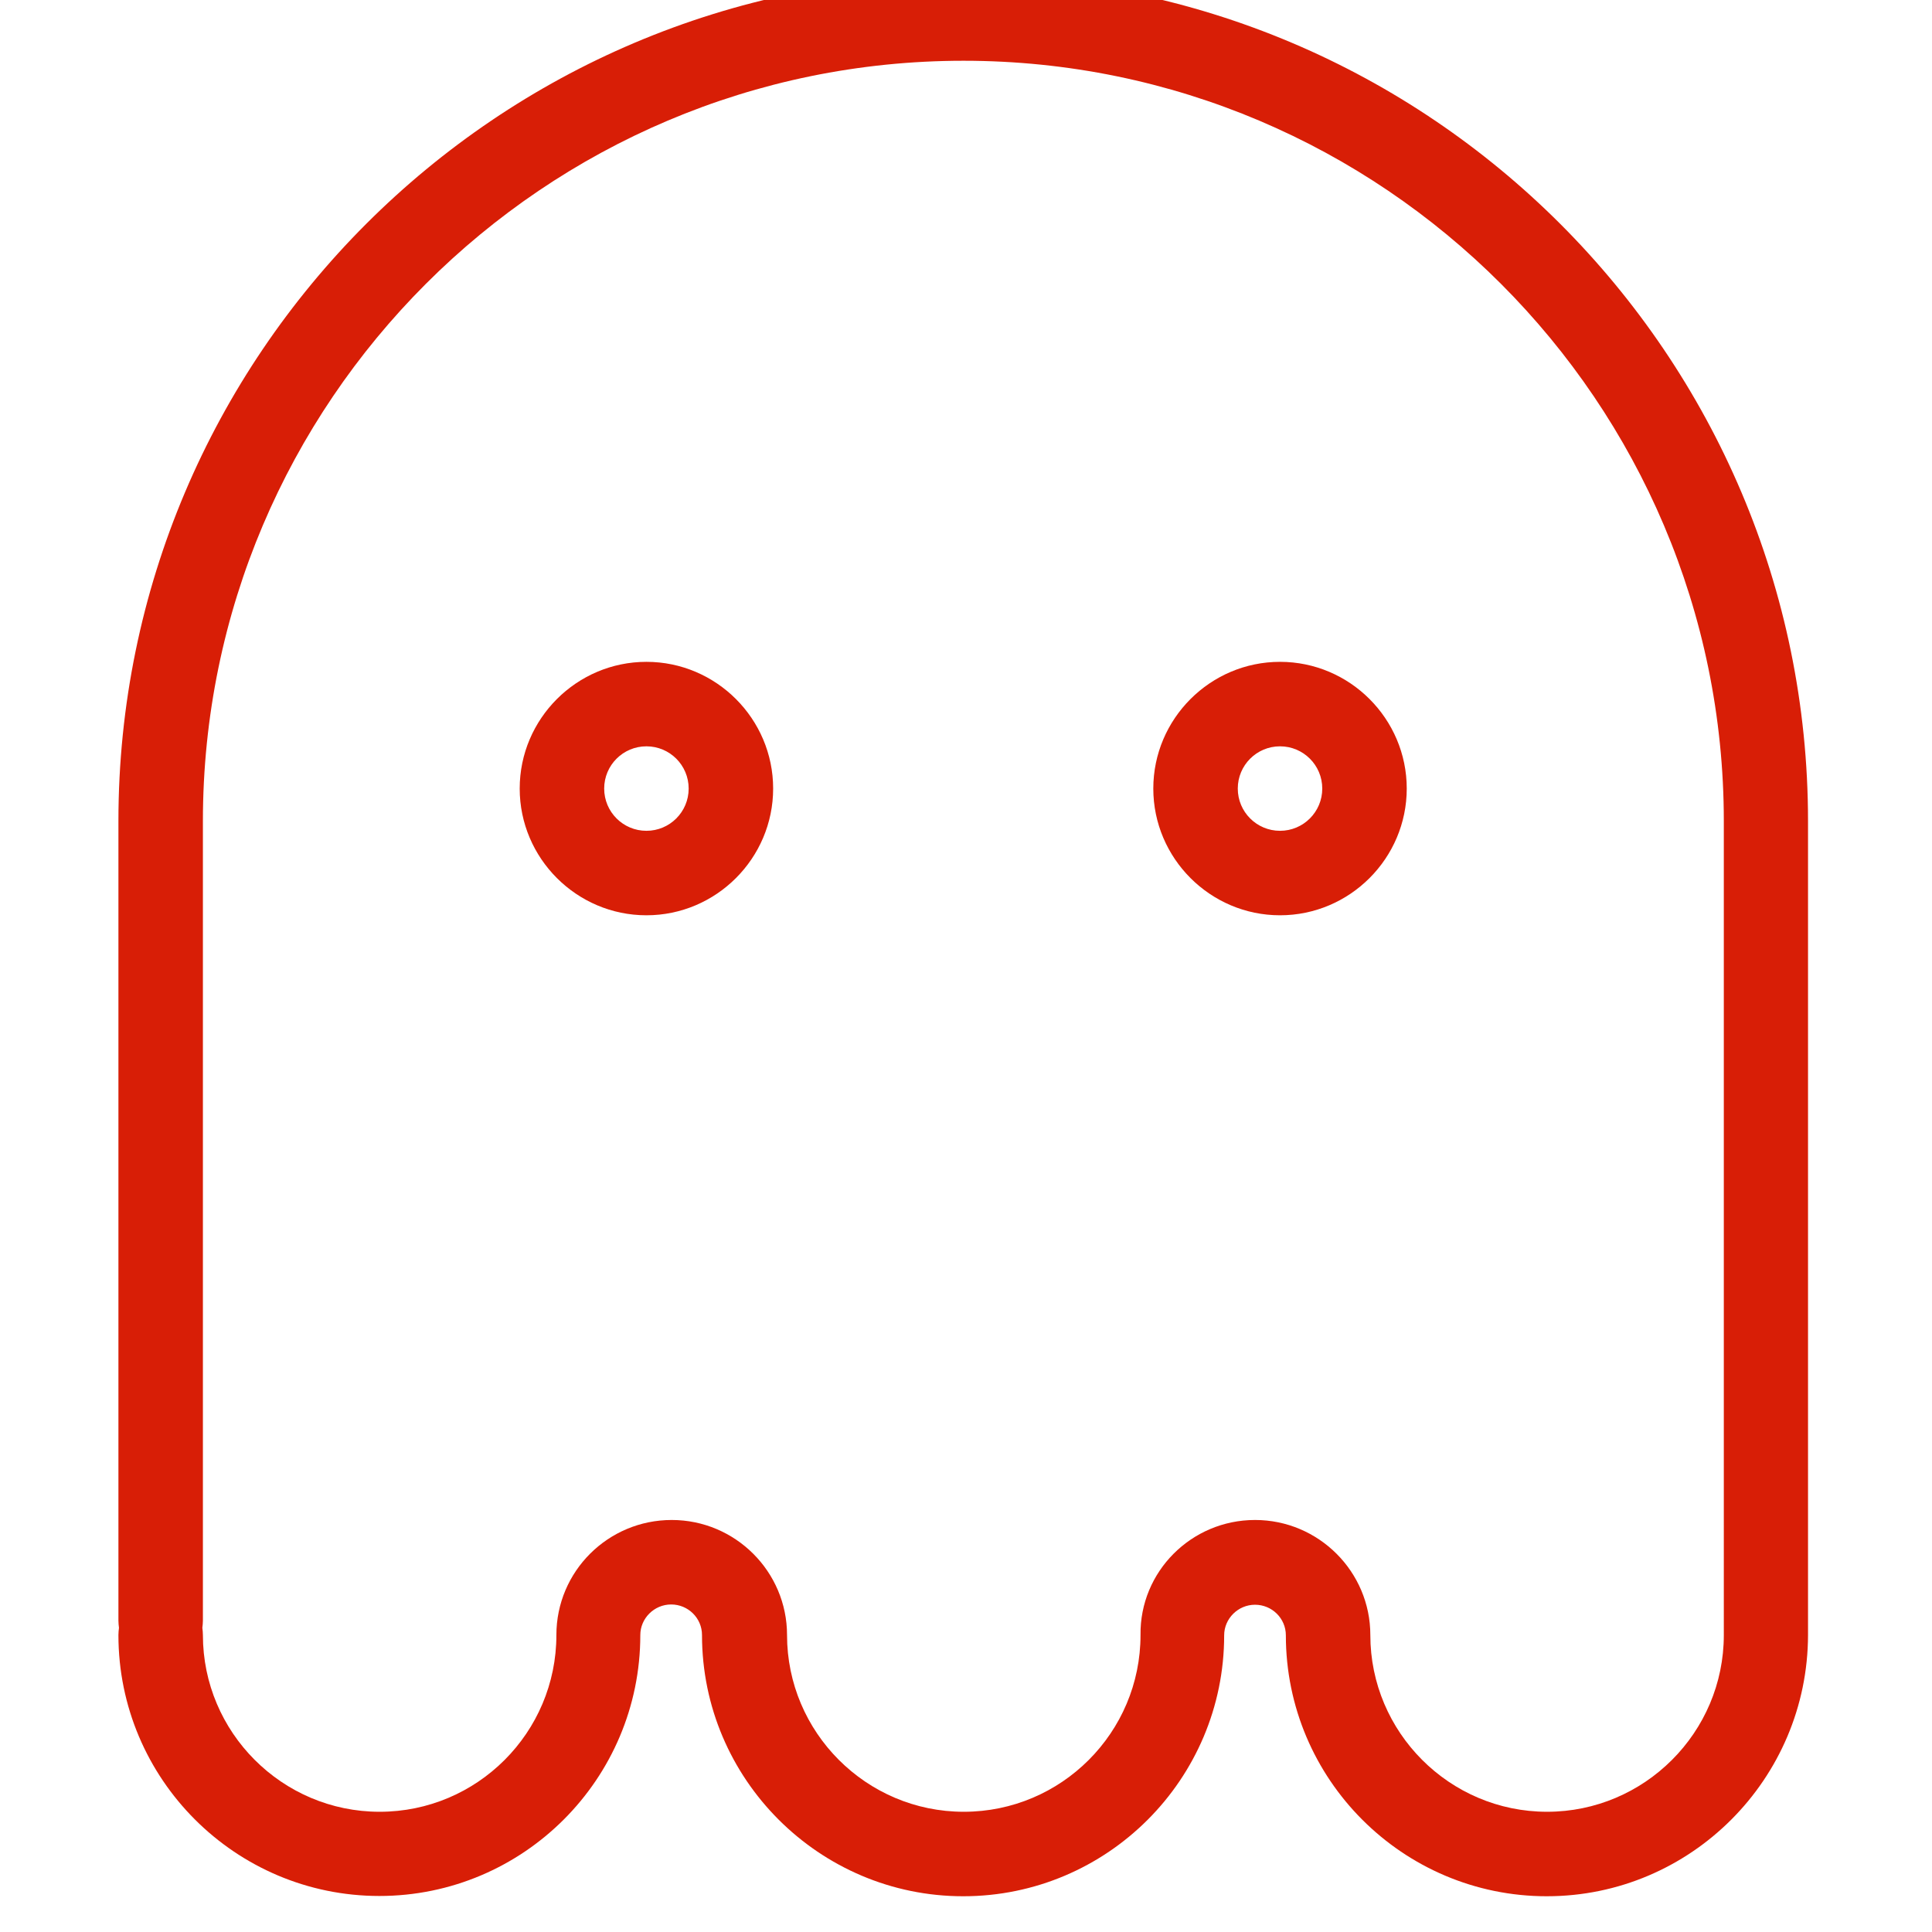 <?xml version="1.0" standalone="no"?><!DOCTYPE svg PUBLIC "-//W3C//DTD SVG 1.1//EN" "http://www.w3.org/Graphics/SVG/1.1/DTD/svg11.dtd"><svg t="1534217442220" class="icon" style="" viewBox="0 0 1024 1024" version="1.1" xmlns="http://www.w3.org/2000/svg" p-id="1134" xmlns:xlink="http://www.w3.org/1999/xlink" width="200" height="200"><defs><style type="text/css"></style></defs><path d="M819.835 1005.052c-76.296 0-138.305-62.009-138.305-138.305 0-8.985-7.364-16.202-16.349-16.202s-16.349 7.364-16.349 16.202c0 76.296-62.009 138.305-138.305 138.305s-138.452-62.156-138.452-138.452c0-8.985-7.364-16.202-16.349-16.202s-16.349 7.364-16.349 16.202c0 76.296-62.009 138.305-138.305 138.305S62.766 942.895 62.766 866.599c0-1.326 0.147-2.651 0.295-3.83-0.147-1.178-0.295-2.504-0.295-3.83V435.188c0-246.858 200.756-447.761 447.761-447.761s447.761 200.903 447.761 447.761v431.411c-0.147 76.296-62.156 138.452-138.452 138.452zM665.181 805.621c33.729 0 61.125 27.396 61.125 60.978 0 51.551 41.978 93.676 93.676 93.676 51.551 0 93.676-41.978 93.676-93.676V435.188c0-222.113-180.724-402.985-402.985-402.985S107.543 213.075 107.543 435.188v423.752c0 1.326-0.147 2.651-0.295 3.83 0.147 1.178 0.295 2.504 0.295 3.83 0 51.551 41.978 93.676 93.676 93.676s93.676-41.978 93.676-93.676c0-33.729 27.396-60.978 61.125-60.978s61.125 27.396 61.125 60.978c0 51.551 41.978 93.676 93.676 93.676s93.676-41.978 93.676-93.676c-0.442-33.582 26.954-60.978 60.683-60.978z" fill="#d81e06" p-id="1135"></path><path d="M342.617 485.119c-36.97 0-67.164-30.194-67.164-67.164s30.194-67.164 67.164-67.164 67.164 30.194 67.164 67.164-30.194 67.164-67.164 67.164z m0-89.552c-12.372 0-22.388 10.016-22.388 22.388 0 12.372 10.016 22.388 22.388 22.388 12.372 0 22.388-10.016 22.388-22.388 0-12.372-10.016-22.388-22.388-22.388z m335.82 89.552c-36.97 0-67.164-30.194-67.164-67.164s30.194-67.164 67.164-67.164 67.164 30.194 67.164 67.164-30.194 67.164-67.164 67.164z m0-89.552c-12.372 0-22.388 10.016-22.388 22.388 0 12.372 10.016 22.388 22.388 22.388 12.372 0 22.388-10.016 22.388-22.388 0-12.372-10.016-22.388-22.388-22.388z" fill="#d81e06" p-id="1136"></path></svg>